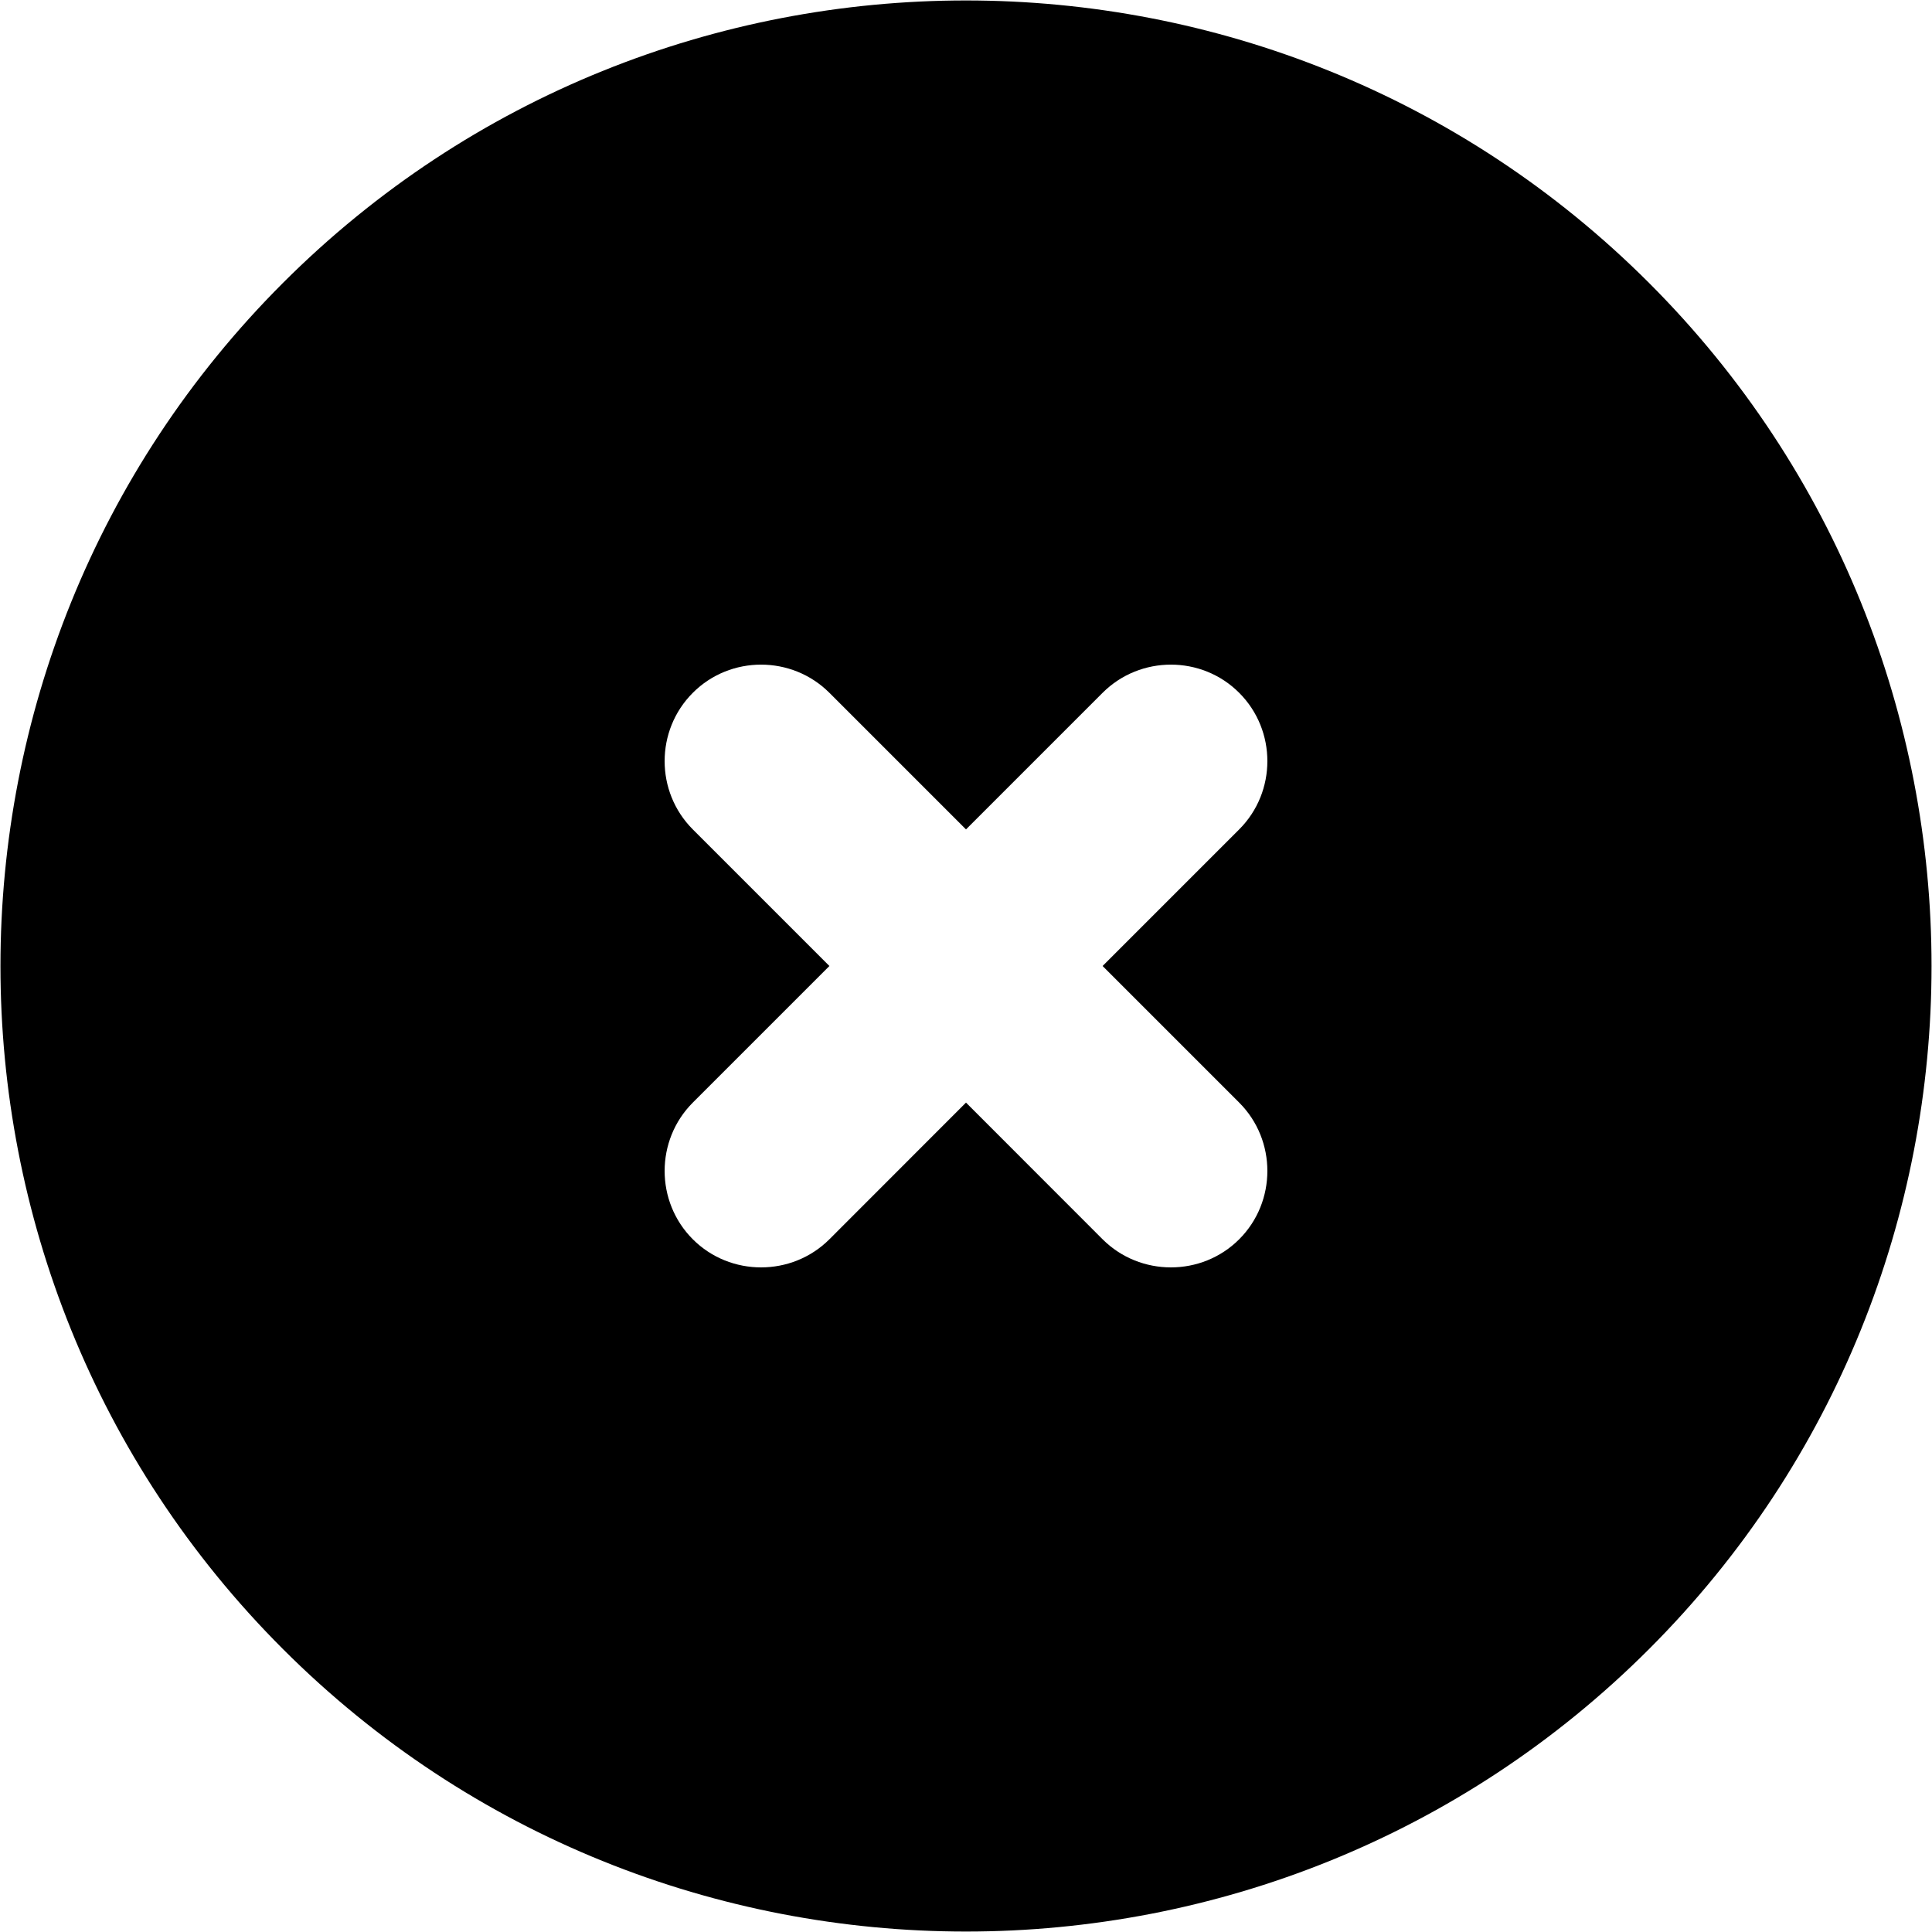 <svg width="20" height="20" viewBox="0 0 20 20" fill="none" xmlns="http://www.w3.org/2000/svg">
<path fill-rule="evenodd" clip-rule="evenodd" d="M11.414 12.829L10 11.414L8.586 12.829C8.197 13.217 7.56 13.217 7.172 12.829C6.783 12.44 6.783 11.803 7.172 11.414L8.586 10L7.172 8.586C6.783 8.197 6.783 7.561 7.172 7.172C7.56 6.783 8.197 6.783 8.586 7.172L10 8.586L11.414 7.172C11.803 6.783 12.44 6.783 12.828 7.172C13.217 7.561 13.217 8.197 12.828 8.586L11.414 10L12.828 11.414C13.217 11.803 13.217 12.44 12.828 12.829C12.44 13.217 11.803 13.217 11.414 12.829ZM17.071 2.929C13.172 -0.97 6.828 -0.97 2.929 2.929C-0.97 6.828 -0.97 13.172 2.929 17.071C6.828 20.97 13.172 20.97 17.071 17.071C20.97 13.172 20.97 6.828 17.071 2.929Z" fill="#000"/>
</svg>
